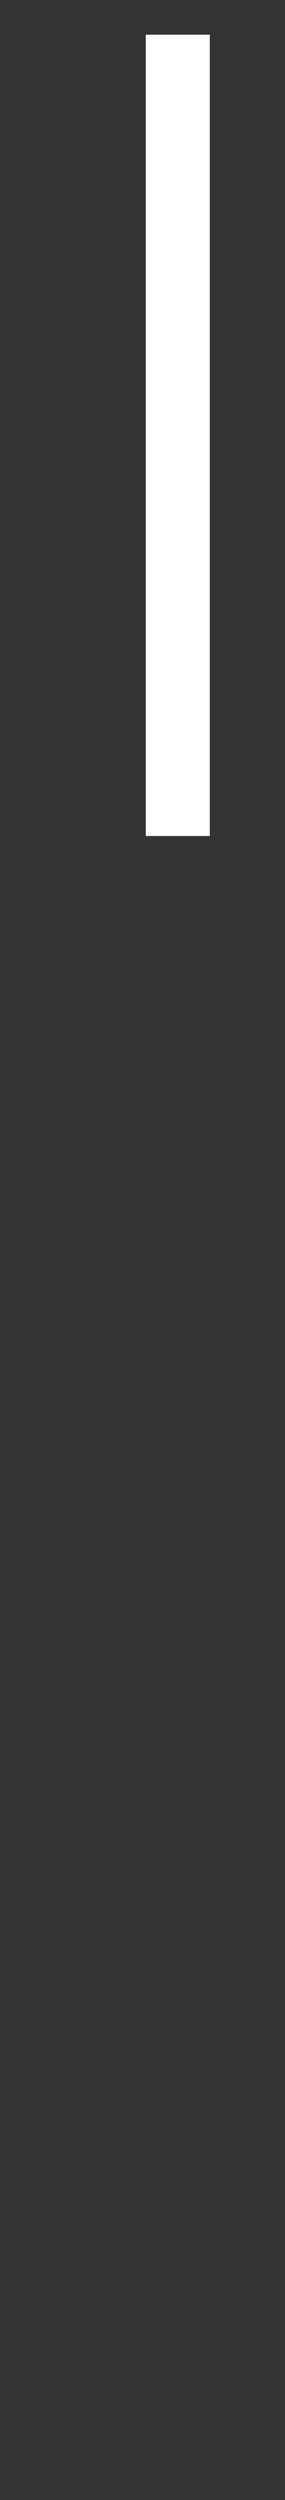 <?xml version="1.0" encoding="utf-8"?>
<!-- Generator: Adobe Illustrator 20.1.0, SVG Export Plug-In . SVG Version: 6.00 Build 0)  -->
<svg version="1.1" id="Слой_2" xmlns="http://www.w3.org/2000/svg" xmlns:xlink="http://www.w3.org/1999/xlink" x="0px" y="0px"
	 viewBox="0 0 8.9 78" style="enable-background:new 0 0 8.9 78;" xml:space="preserve">
<rect x="0" y="0" width="8.9" height="78" fill="#333333" stroke="none"/>
<style type="text/css">
	.st0{fill:#FFFFFF;}
</style>
<rect x="-33.5" y="36.4" transform="matrix(-1.836970e-16 1 -1 -1.836970e-16 42.952 34.583)" class="st0" width="25" height="2"/>
</svg>
